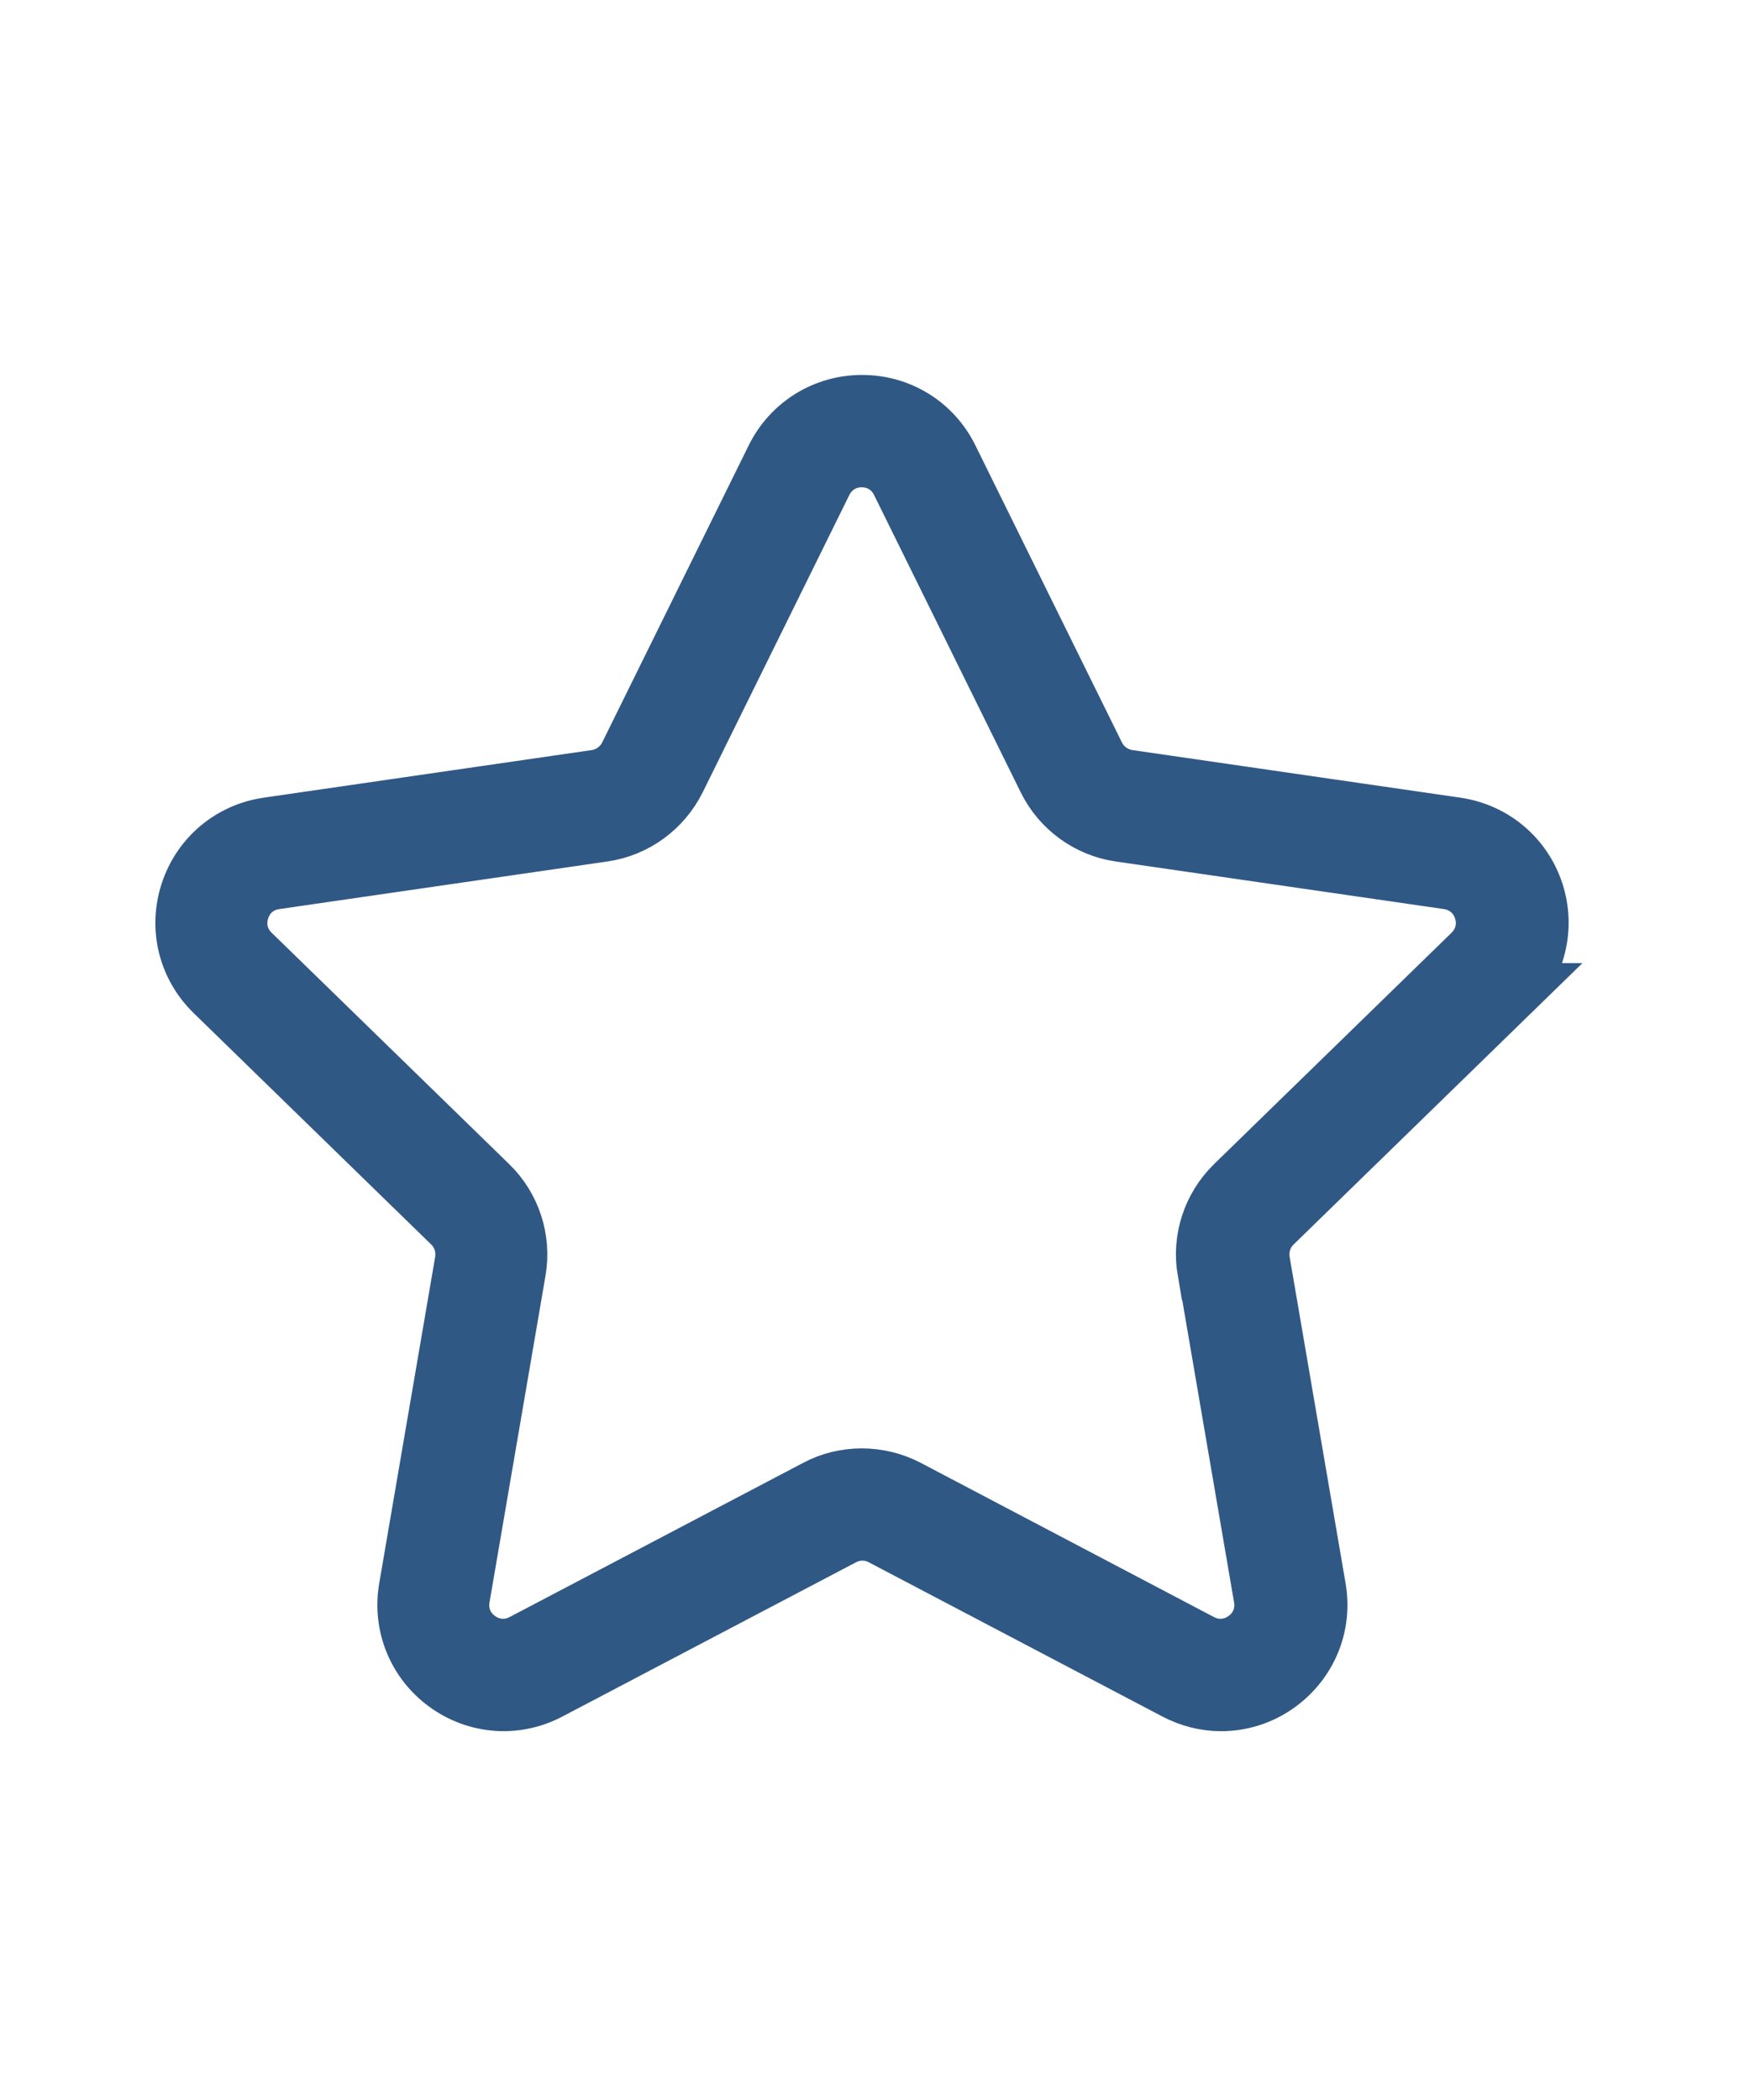 <?xml version="1.0" encoding="UTF-8"?>
<!DOCTYPE svg PUBLIC "-//W3C//DTD SVG 1.1//EN" "http://www.w3.org/Graphics/SVG/1.1/DTD/svg11.dtd">
<!-- Creator: CorelDRAW 2018 (64-Bit Evaluation Version) -->
<svg xmlns="http://www.w3.org/2000/svg" xml:space="preserve" width="0.1in" height="0.12in" version="1.1" style="shape-rendering:geometricPrecision; text-rendering:geometricPrecision; image-rendering:optimizeQuality; fill-rule:evenodd; clip-rule:evenodd"
viewBox="0 0 100 120"
 xmlns:xlink="http://www.w3.org/1999/xlink">
 <defs>
  <style type="text/css">
   <![CDATA[
    .str0 {stroke:#305885;stroke-width:3.33;stroke-miterlimit:22.926}
    .fil0 {fill:#305885}
   ]]>
  </style>
 </defs>
 <g id="Layer_x0020_1">
  <path class="fil0 str0" d="M86.29 56.7c1.52,-1.49 2.06,-3.67 1.41,-5.69 -0.66,-2.03 -2.38,-3.47 -4.48,-3.78l-18.75 -2.72c-0.8,-0.12 -1.49,-0.62 -1.85,-1.34l-8.38 -16.99c-0.94,-1.91 -2.85,-3.09 -4.98,-3.09 -2.13,0 -4.04,1.19 -4.98,3.09l-8.38 16.99c-0.36,0.72 -1.05,1.22 -1.85,1.34l-18.75 2.72c-2.11,0.31 -3.82,1.75 -4.48,3.78 -0.66,2.03 -0.12,4.2 1.41,5.69l13.57 13.22c0.58,0.56 0.84,1.37 0.71,2.17l-3.2 18.67c-0.36,2.1 0.49,4.18 2.21,5.43 1.72,1.25 3.96,1.42 5.85,0.42l16.77 -8.81c0.72,-0.38 1.57,-0.38 2.28,0l16.77 8.81c0.82,0.43 1.7,0.65 2.59,0.65 1.15,0 2.29,-0.36 3.26,-1.07 1.72,-1.26 2.57,-3.33 2.21,-5.43l-3.2 -18.67c-0.13,-0.8 0.13,-1.61 0.71,-2.17l13.57 -13.22zm-17.33 15.92l3.2 18.67c0.16,0.94 -0.2,1.84 -0.98,2.4 -0.77,0.56 -1.74,0.63 -2.58,0.19l-16.77 -8.82c-0.81,-0.42 -1.7,-0.63 -2.59,-0.63 -0.89,0 -1.78,0.21 -2.58,0.64l-16.77 8.81c-0.85,0.44 -1.81,0.37 -2.58,-0.19 -0.78,-0.56 -1.14,-1.46 -0.98,-2.4l3.2 -18.67c0.31,-1.8 -0.29,-3.64 -1.6,-4.91l-13.57 -13.22c-0.69,-0.67 -0.92,-1.61 -0.62,-2.52 0.29,-0.91 1.03,-1.53 1.98,-1.67l18.75 -2.72c1.81,-0.26 3.37,-1.4 4.19,-3.04l8.38 -16.99c0.42,-0.85 1.24,-1.37 2.2,-1.37 0.95,0 1.78,0.51 2.2,1.37l8.38 16.99c0.81,1.64 2.37,2.78 4.18,3.04l18.75 2.72c0.94,0.14 1.68,0.76 1.98,1.67 0.3,0.91 0.06,1.85 -0.62,2.52l-13.57 13.22c-1.31,1.28 -1.91,3.11 -1.6,4.91z"/>
 </g>
</svg>

